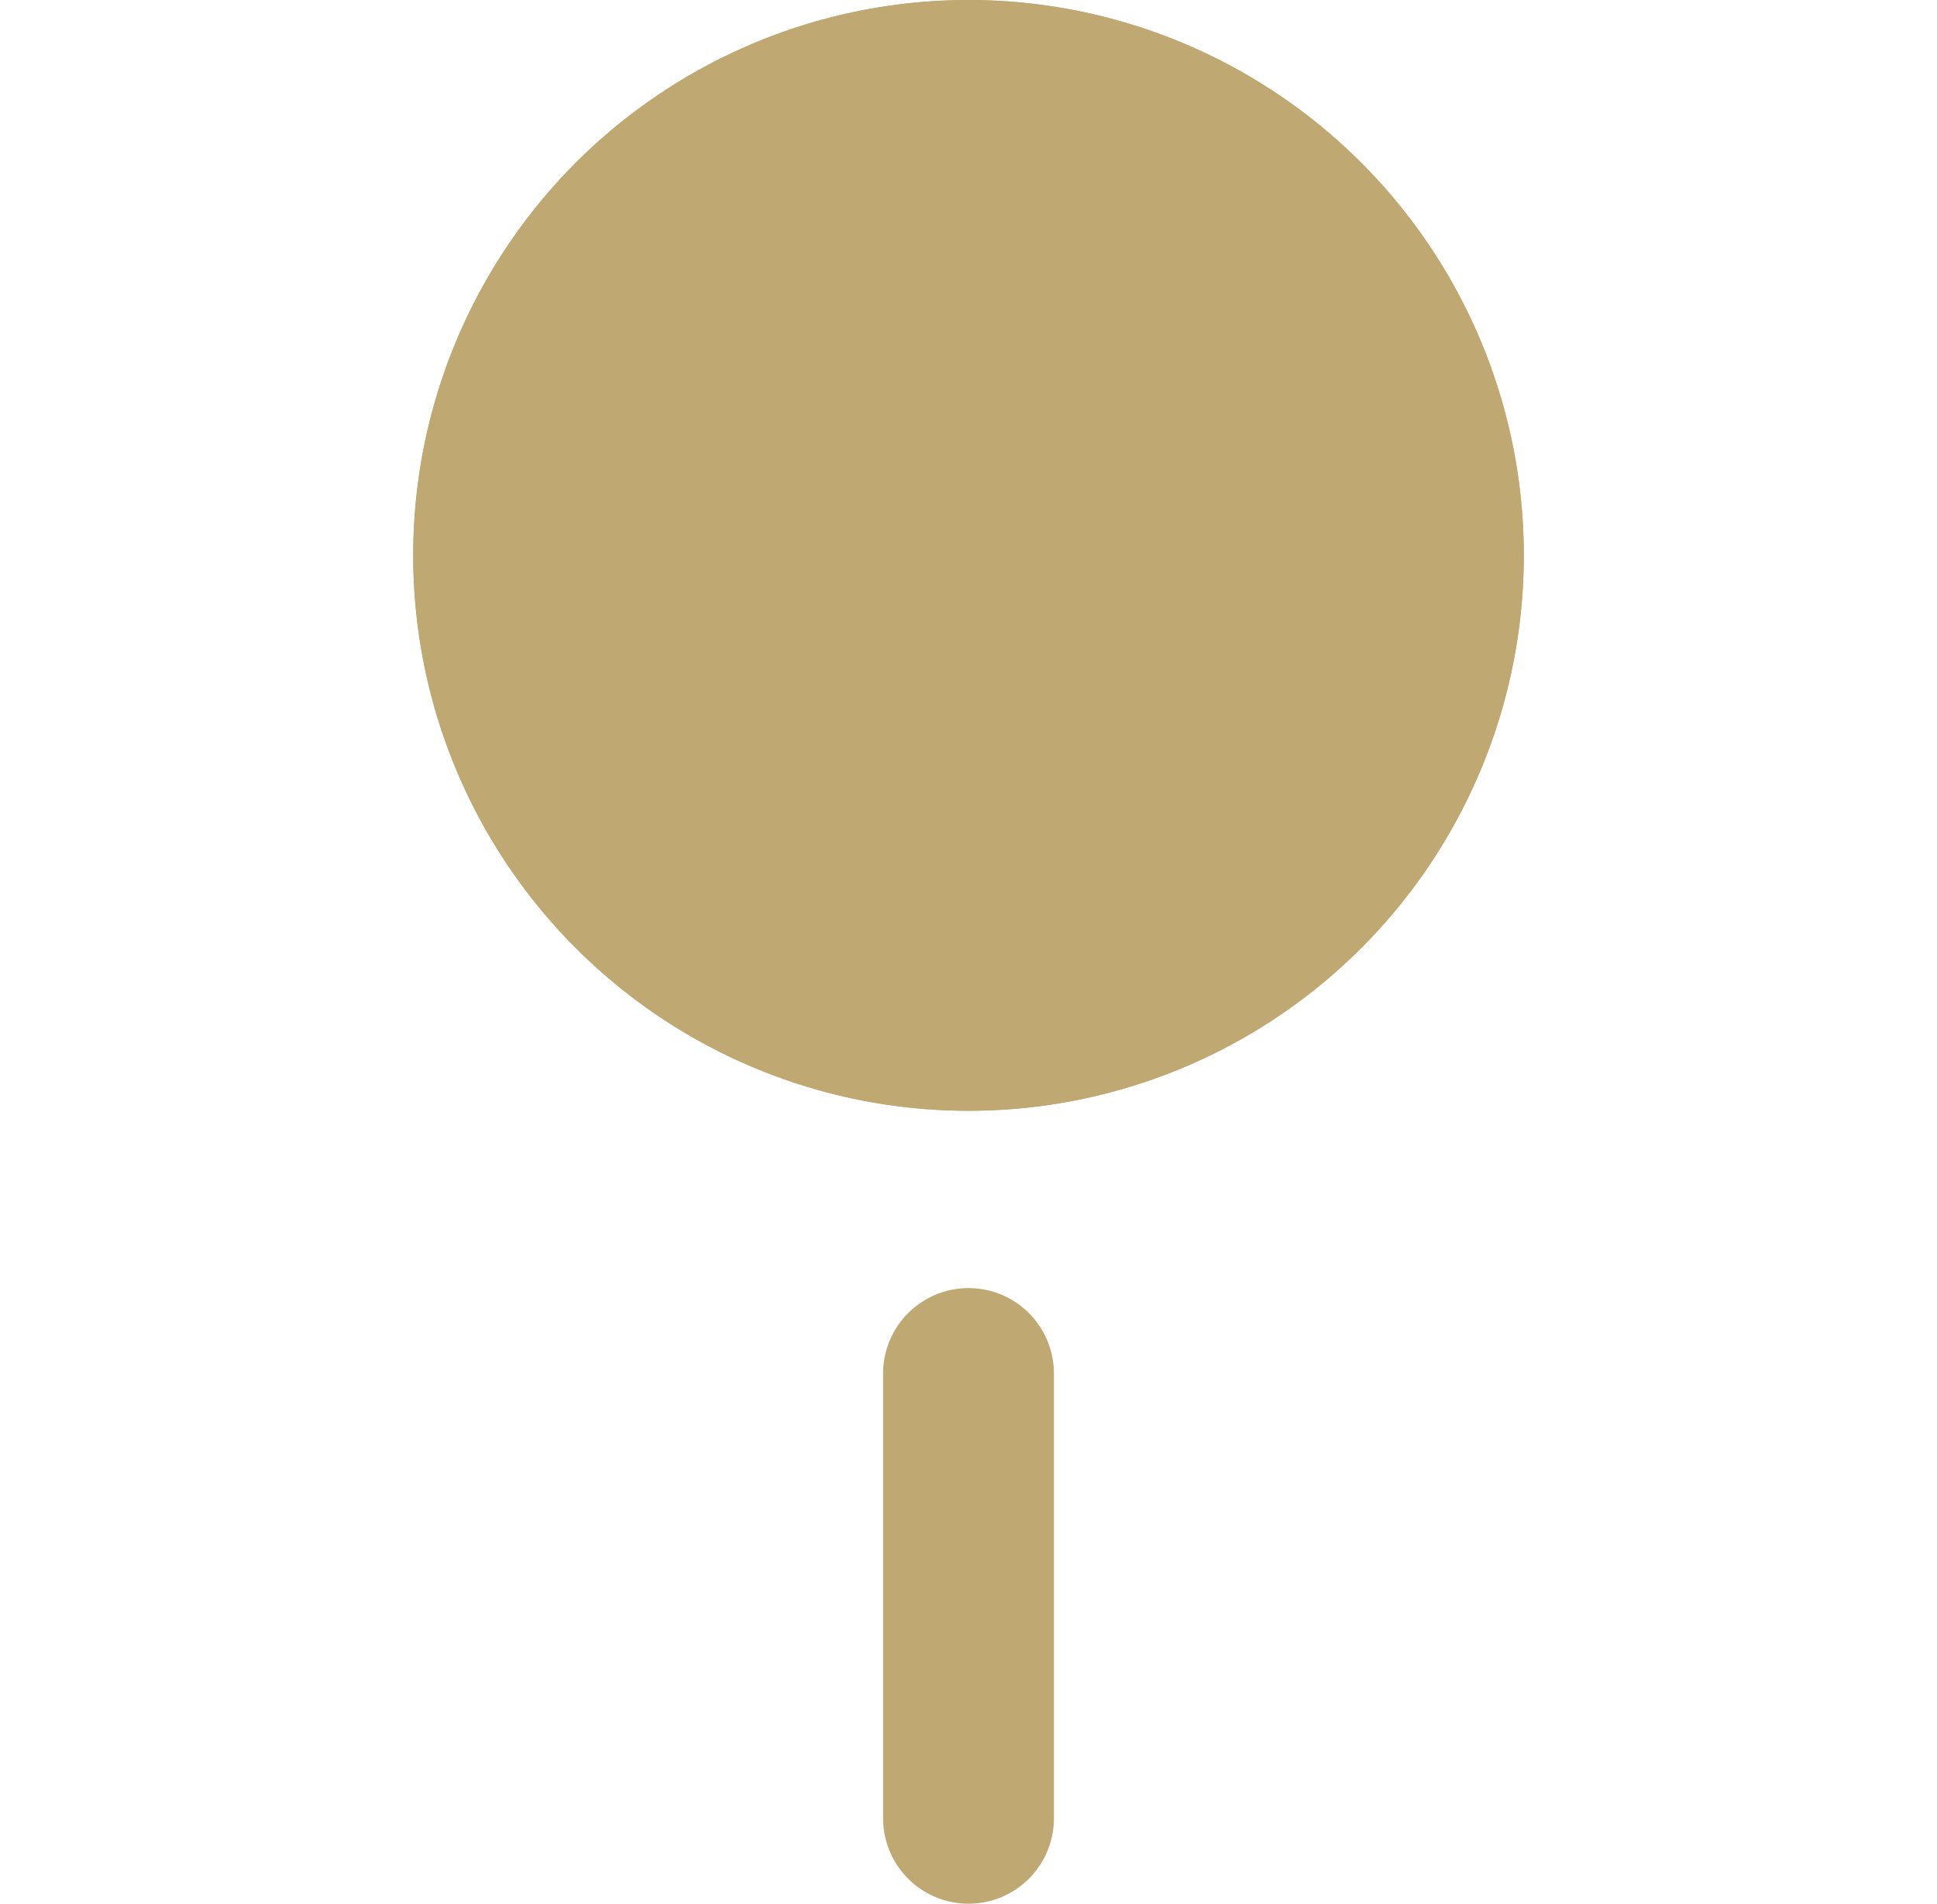 <svg xmlns="http://www.w3.org/2000/svg" width="23" height="22.601" viewBox="0 0 13 22.28">
  <g id="Group_5445" data-name="Group 5445" transform="translate(-1244 -51)">
    <g id="Ellipse_8" data-name="Ellipse 8" transform="translate(1244 51)" fill="#bfa871" stroke="#bfa871" stroke-width="2">
      <circle cx="6.5" cy="6.5" r="6.5" stroke="none"/>
      <circle cx="6.5" cy="6.5" r="5.5" fill="none"/>
    </g>
    <path id="Path_2679" data-name="Path 2679" d="M828.5,488.605V483.4" transform="translate(422 -416.325)" fill="none" stroke="#bfa871" stroke-linecap="round" stroke-width="2"/>
  </g>
</svg>
